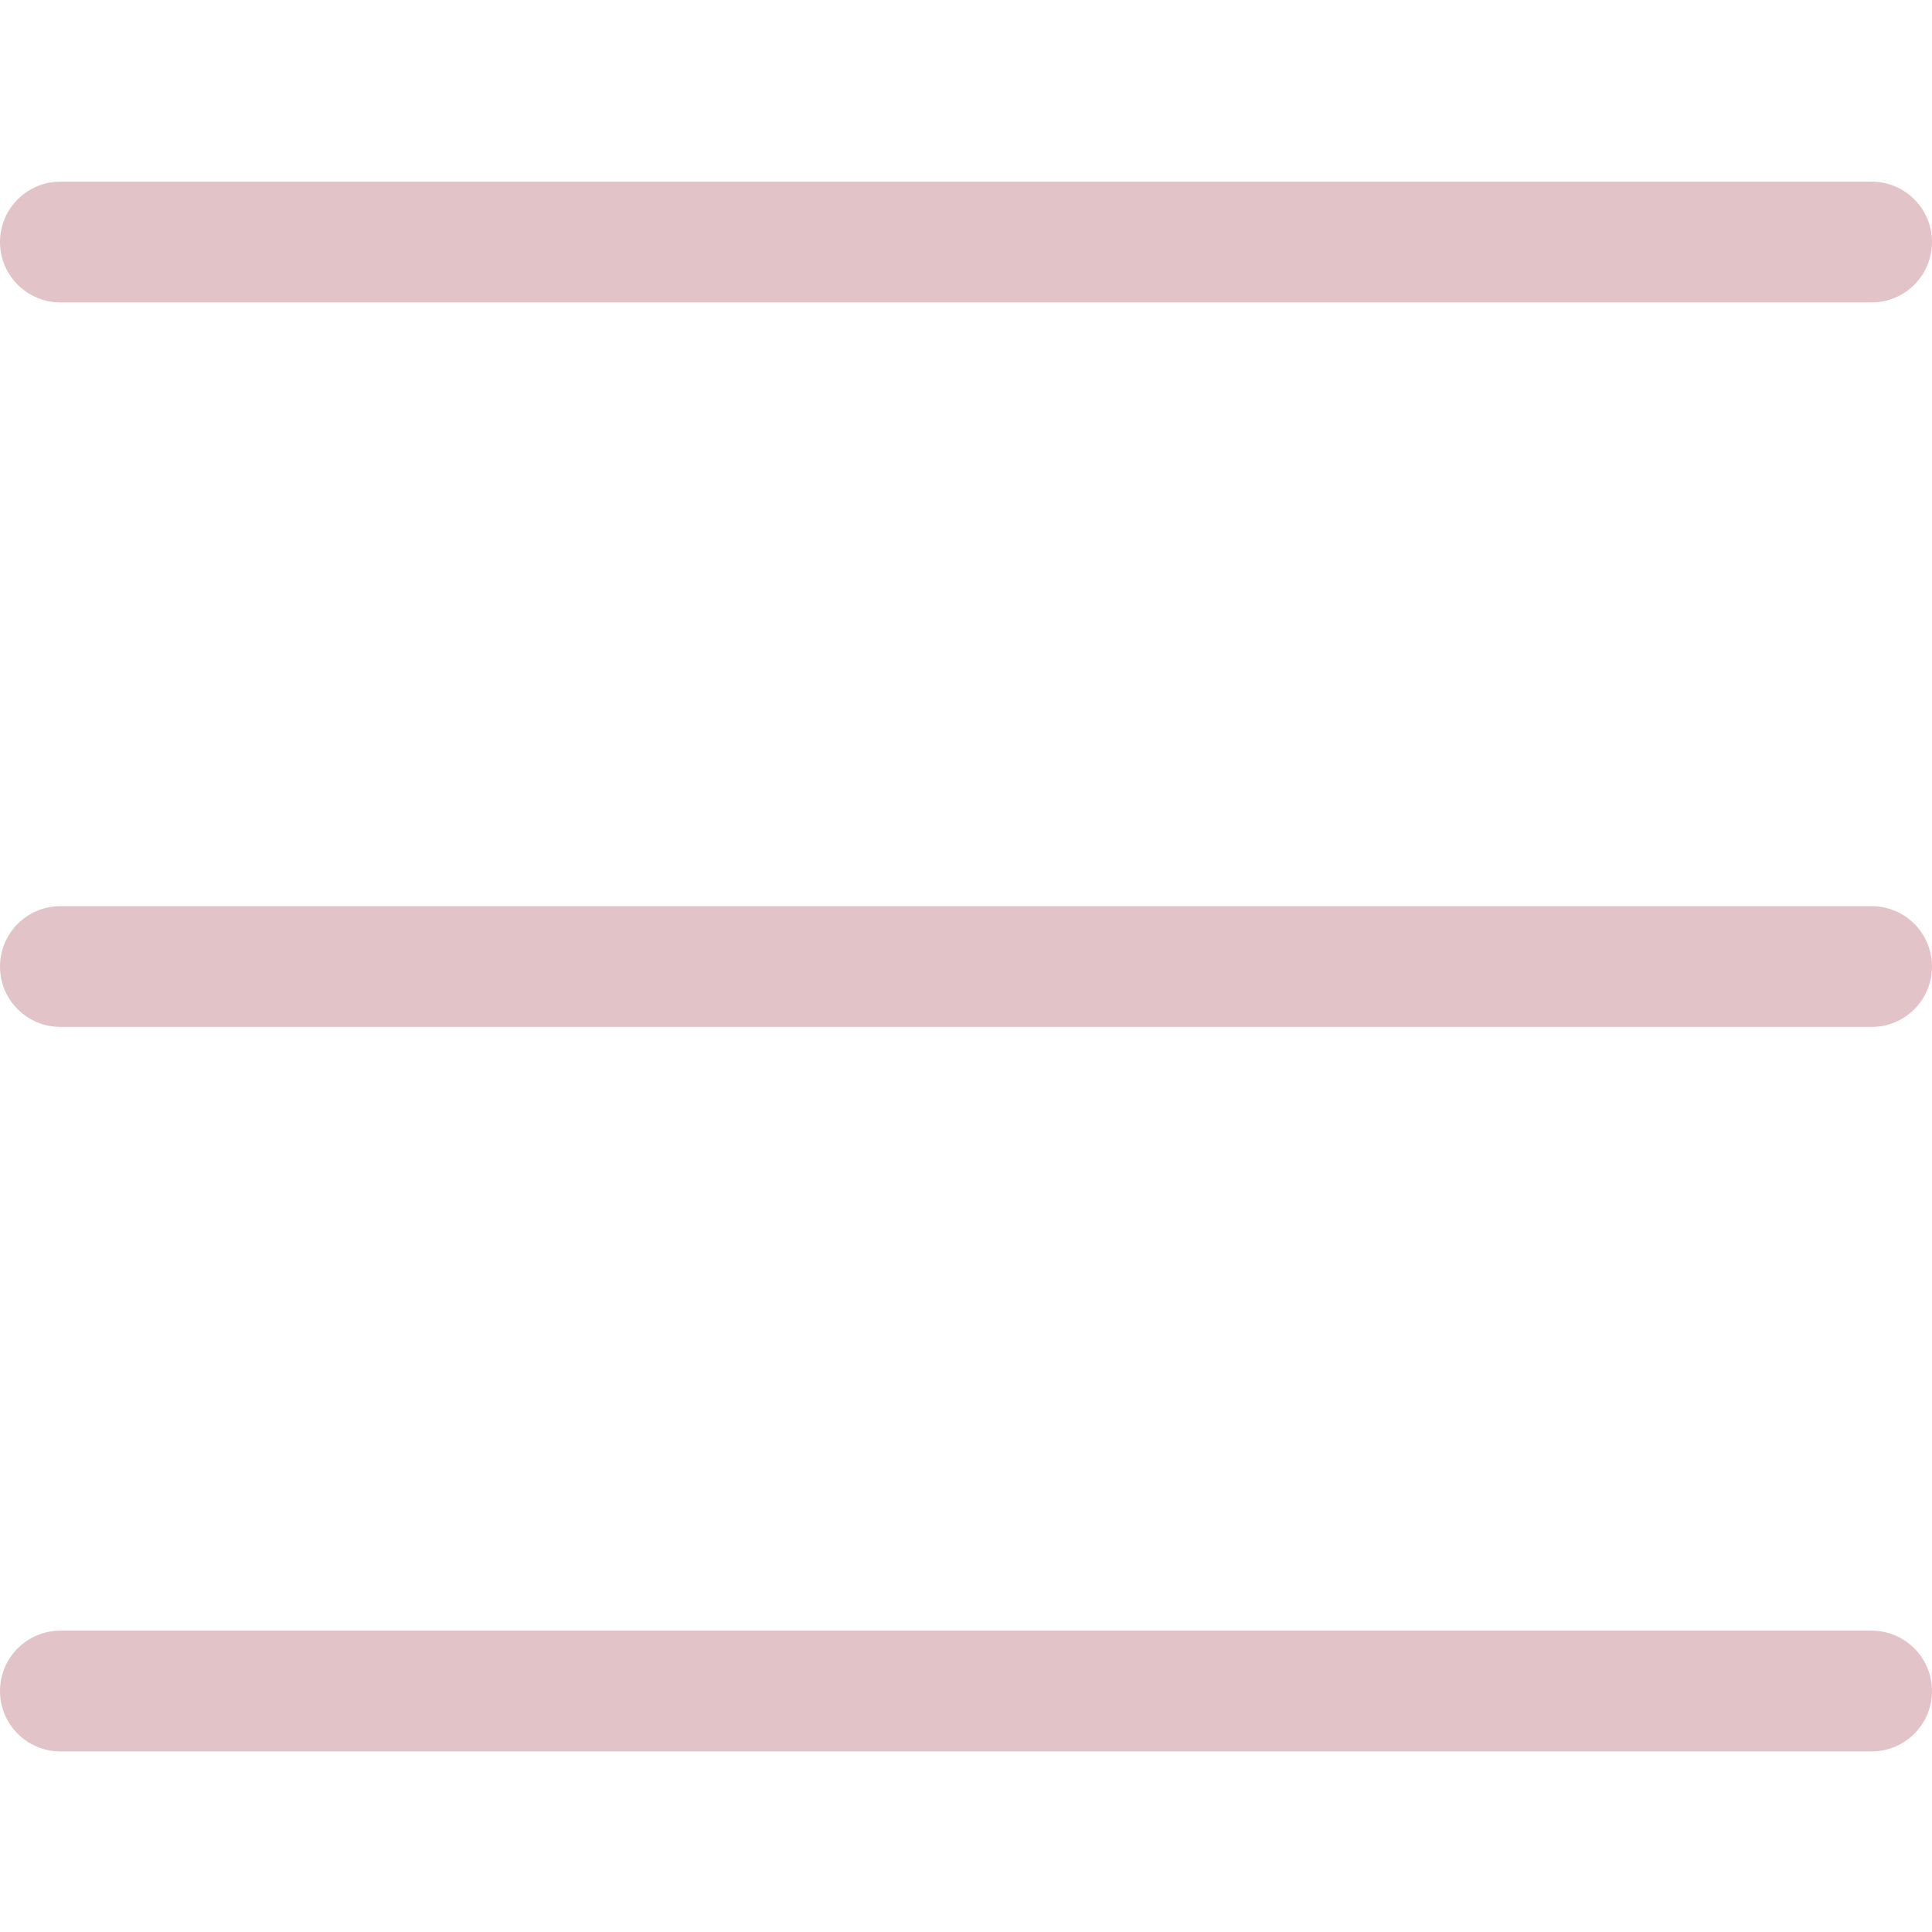 <ns0:svg xmlns:ns0="http://www.w3.org/2000/svg" t="1747217409758" class="icon" viewBox="0 0 1024 1024" version="1.1" p-id="8845" width="24" height="24" preserveAspectRatio="xMidYMid meet"><ns0:path d="M1024 128.284c0 17.673-14.327 32-32 32L32 160.284c-17.673 0-32-14.327-32-32l0 0c0-17.673 14.327-32 32-32l960 0C1009.674 96.284 1024 110.612 1024 128.284L1024 128.284z" fill="#E1C3C8" p-id="8846" /><ns0:path d="M1024 512.284c0 17.673-14.327 32-32 32L32 544.284c-17.673 0-32-14.327-32-32l0 0c0-17.673 14.327-32 32-32l960 0C1009.674 480.284 1024 494.612 1024 512.284L1024 512.284z" fill="#E1C3C8" p-id="8847" /><ns0:path d="M1024 896.284c0 17.673-14.327 32-32 32L32 928.284c-17.673 0-32-14.327-32-32l0 0c0-17.673 14.327-32 32-32l960 0C1009.674 864.284 1024 878.612 1024 896.284L1024 896.284z" fill="#E1C3C8" p-id="8848" /></ns0:svg>